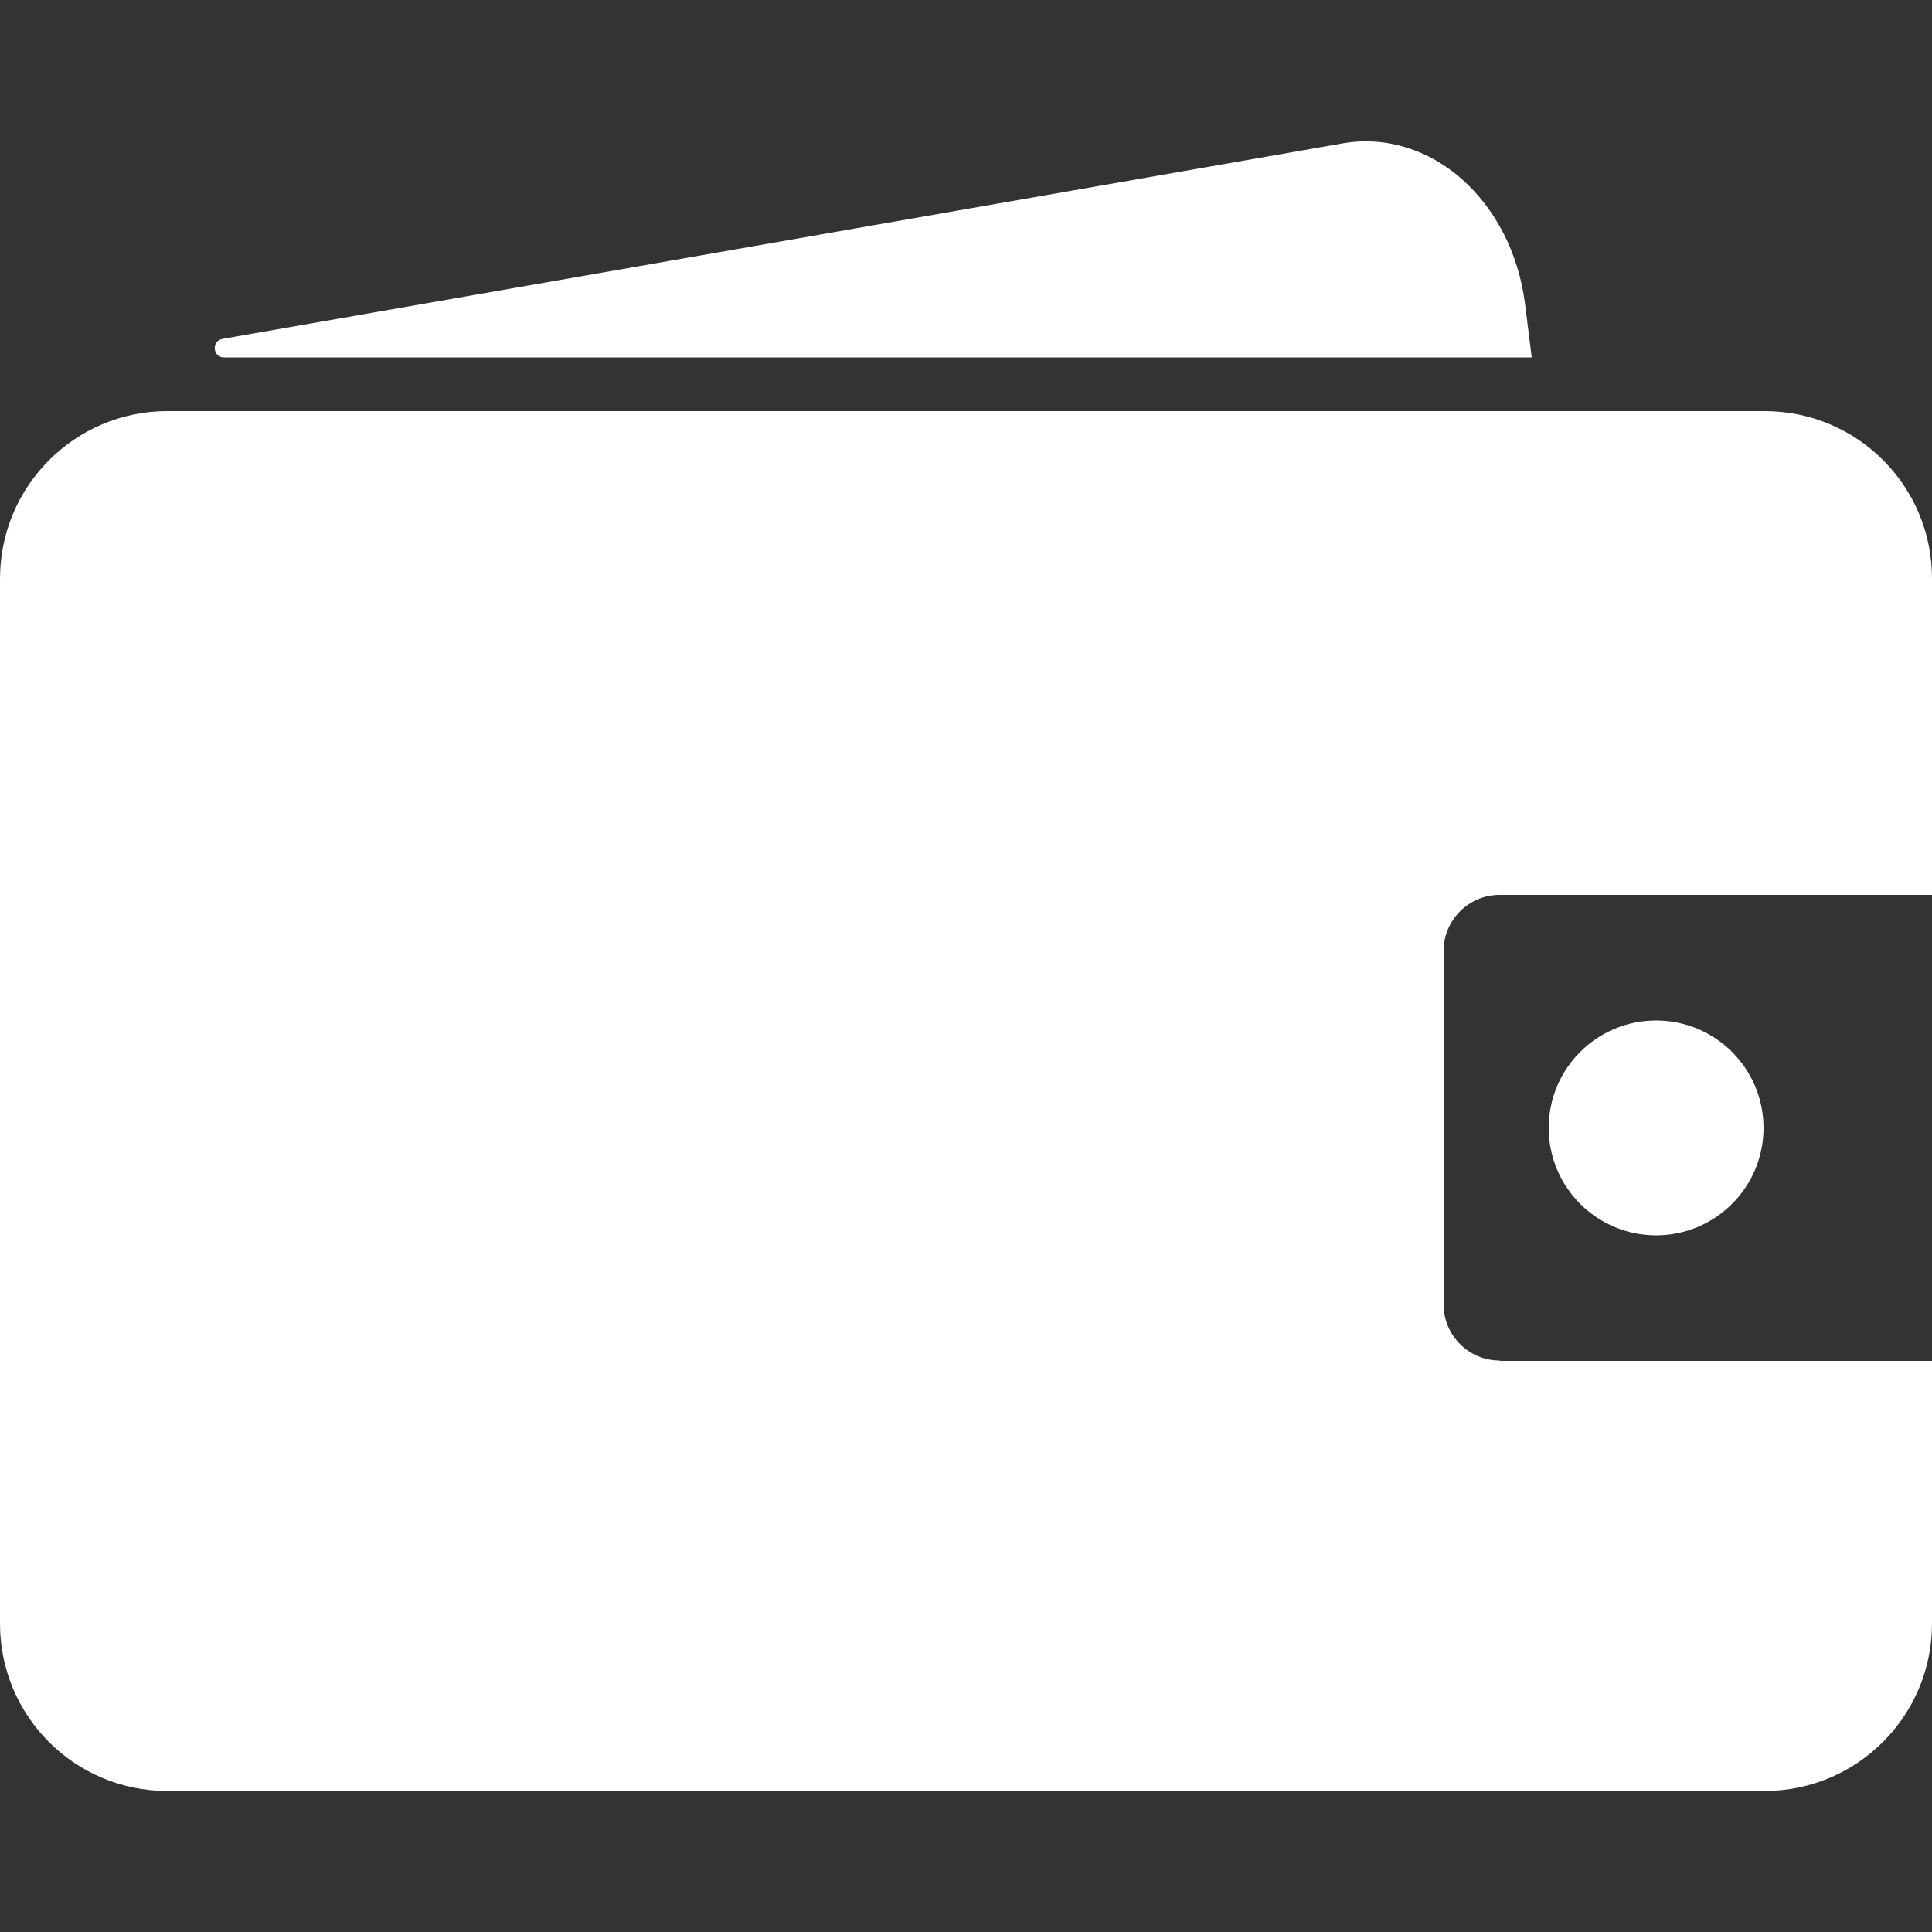 <?xml version="1.0" encoding="utf-8"?>
<!-- Generator: Adobe Illustrator 23.0.2, SVG Export Plug-In . SVG Version: 6.00 Build 0)  -->
<svg version="1.1" id="Layer_1" xmlns="http://www.w3.org/2000/svg" xmlns:xlink="http://www.w3.org/1999/xlink" x="0px" y="0px"
	 viewBox="0 0 500 500" style="enable-background:new 0 0 500 500;" xml:space="preserve">
<rect x="0" y="0" width="500" height="500" fill="#333333" stroke="none"/>
<style type="text/css">
	.st0{fill:#FFFFFF;}
</style>
<g>
	<g>
		<g>
			<path class="st0" d="M388.1,352.1c-8,0-14.5-6.5-14.5-14.5v-91.5c0-8,6.5-14.5,14.5-14.5H500v-81.9c0-23.9-19.3-43.3-43.3-43.3
				H43.3C19.4,106.4,0,125.8,0,149.8v270.4c0,23.9,19.3,43.3,43.3,43.3h413.4c23.9,0,43.3-19.4,43.3-43.3v-68H388.1V352.1z"/>
		</g>
	</g>
	<g>
		<g>
			<path class="st0" d="M164.4,161.8"/>
		</g>
	</g>
	<g>
		<g>
			<path class="st0" d="M424.6,106.4"/>
		</g>
	</g>
	<g>
		<g>
			<path class="st0" d="M396.4,92.5l-1.7-13.7c-3.4-27-24.5-45.6-47.2-41.7L57.6,87.7c-2.9,0.5-2.6,4.8,0.4,4.8H396.4z"/>
		</g>
	</g>
	<g>
		<g>
			<circle class="st0" cx="428.6" cy="291.9" r="27.8"/>
		</g>
	</g>
</g>
</svg>
